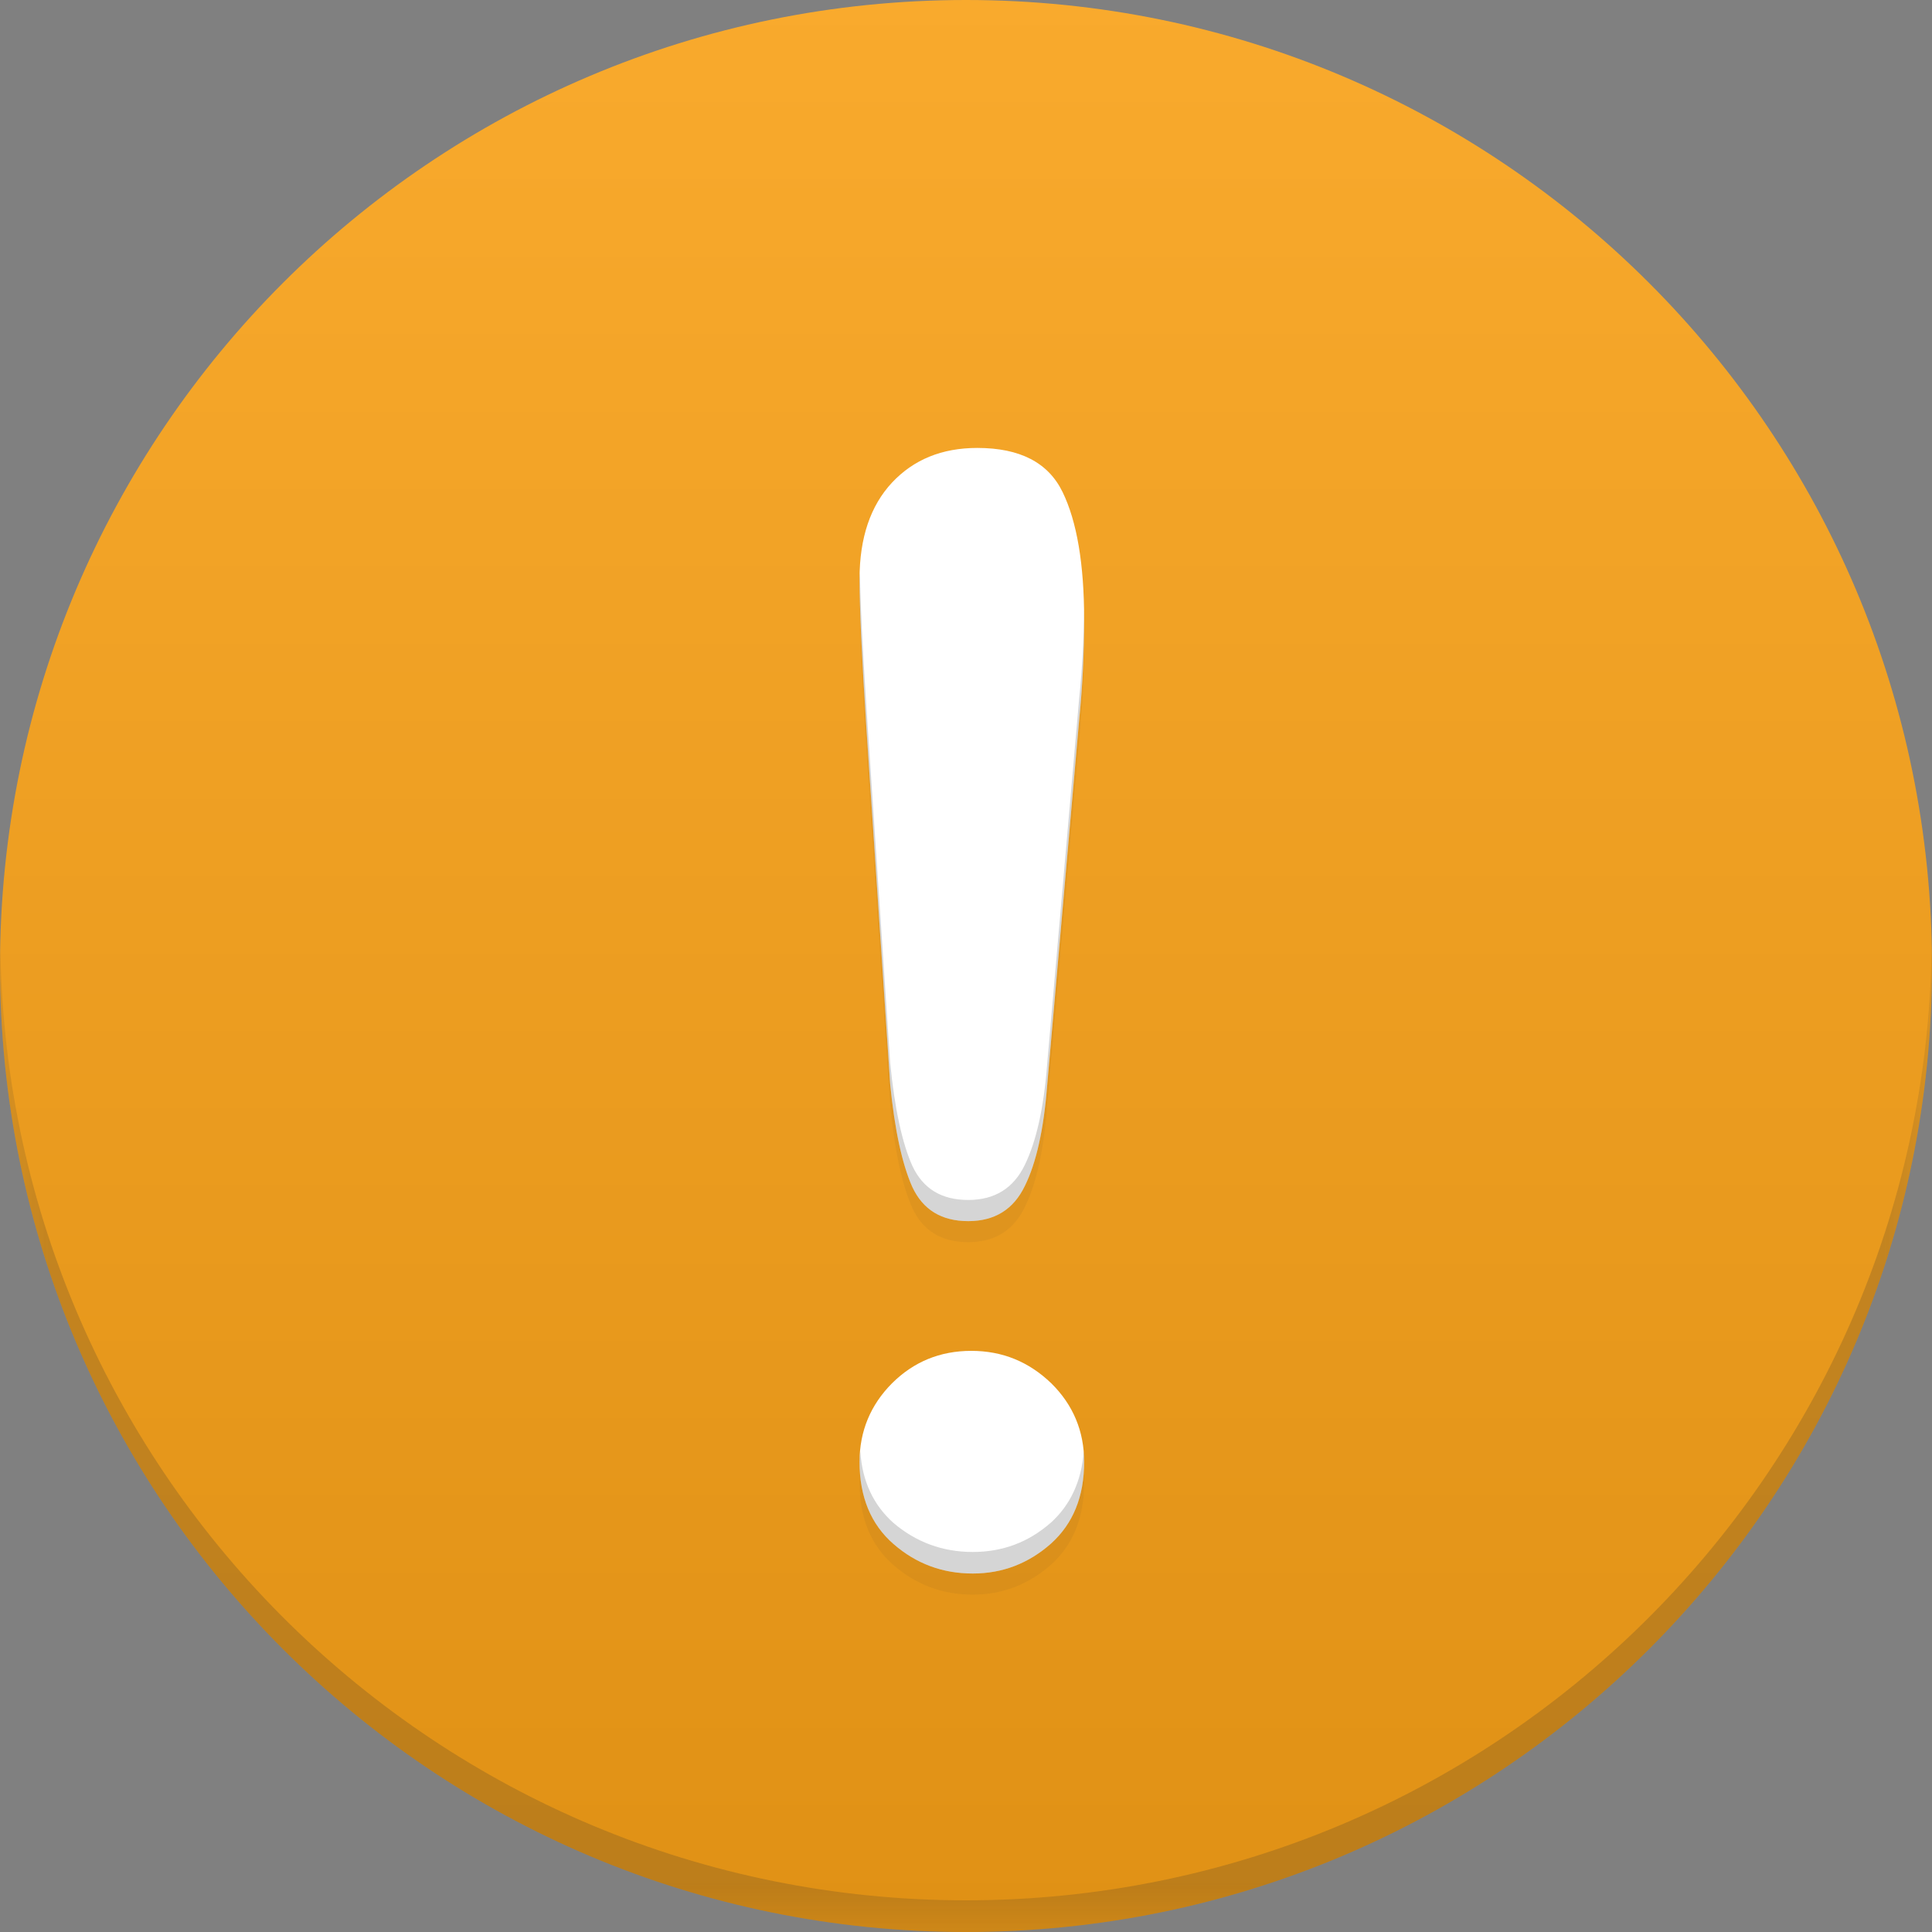 <?xml version="1.0" encoding="UTF-8"?>
<svg xmlns="http://www.w3.org/2000/svg" xmlns:xlink="http://www.w3.org/1999/xlink" width="20pt" height="20pt" viewBox="0 0 20 20" version="1.1">
<rect x="0" y="0" width="20" height="20" fill="#808080" stroke="none"/>
<defs>
<linearGradient id="linear0" gradientUnits="userSpaceOnUse" x1="127.999" y1="-1.885" x2="127.999" y2="254.986" gradientTransform="matrix(0.078,0,0,0.078,0,0)">
<stop offset="0" style="stop-color:rgb(97.647%,66.667%,17.647%);stop-opacity:1;"/>
<stop offset="1" style="stop-color:rgb(87.843%,56.863%,8.235%);stop-opacity:1;"/>
</linearGradient>
<filter id="alpha" filterUnits="objectBoundingBox" x="0%" y="0%" width="100%" height="100%">
  <feColorMatrix type="matrix" in="SourceGraphic" values="0 0 0 0 1 0 0 0 0 1 0 0 0 0 1 0 0 0 1 0"/>
</filter>
<mask id="mask0">
  <g filter="url(#alpha)">
<rect x="0" y="0" width="20" height="20" style="fill:rgb(0%,0%,0%);fill-opacity:0.2;stroke:none;"/>
  </g>
</mask>
<clipPath id="clip1">
  <rect width="20" height="20"/>
</clipPath>
<g id="surface6" clip-path="url(#clip1)">
<path style=" stroke:none;fill-rule:nonzero;fill:rgb(17.255%,17.255%,17.255%);fill-opacity:1;" d="M 10 19.672 C 4.531 19.672 0.09 15.281 0.004 9.836 C 0 9.891 0 9.945 0 10 C 0 15.523 4.477 20 10 20 C 15.523 20 20 15.523 20 10 C 20 9.945 20 9.891 19.996 9.836 C 19.91 15.281 15.469 19.672 10 19.672 Z M 10 19.672 "/>
</g>
<mask id="mask1">
  <g filter="url(#alpha)">
<rect x="0" y="0" width="20" height="20" style="fill:rgb(0%,0%,0%);fill-opacity:0.502;stroke:none;"/>
  </g>
</mask>
<mask id="mask2">
  <g filter="url(#alpha)">
<rect x="0" y="0" width="20" height="20" style="fill:rgb(0%,0%,0%);fill-opacity:0.102;stroke:none;"/>
  </g>
</mask>
<clipPath id="clip3">
  <rect width="20" height="20"/>
</clipPath>
<g id="surface10" clip-path="url(#clip3)">
<path style=" stroke:none;fill-rule:nonzero;fill:rgb(17.255%,17.255%,17.255%);fill-opacity:1;" d="M 9.215 11.441 L 8.969 7.758 C 8.922 7.039 8.898 6.523 8.898 6.211 C 8.898 5.785 9.012 5.453 9.234 5.215 C 9.457 4.977 9.75 4.855 10.117 4.855 C 10.559 4.855 10.852 5.008 11 5.312 C 11.148 5.621 11.223 6.059 11.223 6.633 C 11.223 6.973 11.207 7.316 11.172 7.664 L 10.84 11.457 C 10.805 11.91 10.727 12.258 10.609 12.496 C 10.492 12.738 10.297 12.859 10.023 12.859 C 9.746 12.859 9.555 12.742 9.445 12.508 C 9.34 12.273 9.262 11.922 9.215 11.441 Z M 10.07 16.508 C 9.758 16.508 9.484 16.406 9.25 16.203 C 9.016 16 8.898 15.715 8.898 15.352 C 8.898 15.035 9.012 14.762 9.234 14.539 C 9.457 14.316 9.73 14.207 10.055 14.207 C 10.379 14.207 10.652 14.316 10.883 14.539 C 11.109 14.762 11.223 15.035 11.223 15.352 C 11.223 15.711 11.109 15.992 10.879 16.199 C 10.648 16.402 10.379 16.508 10.07 16.508 Z M 10.07 16.508 "/>
</g>
<clipPath id="clip2">
  <rect width="20" height="20"/>
</clipPath>
<g id="surface12" clip-path="url(#clip2)">
<use xlink:href="#surface10" mask="url(#mask2)"/>
</g>
<mask id="mask3">
  <g filter="url(#alpha)">
<rect x="0" y="0" width="20" height="20" style="fill:rgb(0%,0%,0%);fill-opacity:0.2;stroke:none;"/>
  </g>
</mask>
<clipPath id="clip4">
  <rect width="20" height="20"/>
</clipPath>
<g id="surface15" clip-path="url(#clip4)">
<path style=" stroke:none;fill-rule:nonzero;fill:rgb(17.255%,17.255%,17.255%);fill-opacity:1;" d="M 10.879 15.762 C 10.648 15.965 10.379 16.066 10.07 16.066 C 9.758 16.066 9.484 15.965 9.25 15.766 C 9.043 15.582 8.926 15.336 8.906 15.027 C 8.902 15.062 8.898 15.098 8.898 15.133 C 8.898 15.496 9.016 15.781 9.25 15.984 C 9.484 16.188 9.758 16.289 10.07 16.289 C 10.379 16.289 10.648 16.184 10.879 15.98 C 11.109 15.773 11.223 15.492 11.223 15.133 C 11.223 15.098 11.223 15.062 11.219 15.027 C 11.195 15.332 11.082 15.578 10.879 15.762 Z M 9.215 11.223 C 9.262 11.699 9.34 12.055 9.445 12.289 C 9.555 12.523 9.746 12.641 10.023 12.641 C 10.297 12.641 10.492 12.52 10.609 12.277 C 10.727 12.039 10.805 11.691 10.84 11.238 L 11.172 7.445 C 11.207 7.098 11.223 6.754 11.223 6.414 C 11.223 6.383 11.223 6.352 11.223 6.316 C 11.219 6.617 11.203 6.918 11.172 7.227 L 10.84 11.02 C 10.805 11.473 10.727 11.816 10.609 12.059 C 10.492 12.301 10.297 12.422 10.023 12.422 C 9.746 12.422 9.555 12.305 9.445 12.07 C 9.34 11.836 9.262 11.48 9.215 11.004 L 8.969 7.32 C 8.93 6.715 8.906 6.254 8.902 5.934 C 8.902 5.953 8.898 5.973 8.898 5.992 C 8.898 6.305 8.922 6.82 8.969 7.539 Z M 9.215 11.223 "/>
</g>
</defs>
<g id="surface1">
<path style=" stroke:none;fill-rule:nonzero;fill:url(#linear0);" d="M 20 10 C 20 15.523 15.523 20 10 20 C 4.477 20 0 15.523 0 10 C 0 4.477 4.477 0 10 0 C 15.523 0 20 4.477 20 10 Z M 20 10 "/>
<use xlink:href="#surface6" mask="url(#mask0)"/>
<use xlink:href="#surface12" mask="url(#mask1)"/>
<path style=" stroke:none;fill-rule:nonzero;fill:rgb(100%,100%,100%);fill-opacity:1;" d="M 9.215 11.223 L 8.969 7.539 C 8.922 6.82 8.898 6.305 8.898 5.992 C 8.898 5.566 9.012 5.234 9.234 4.996 C 9.457 4.758 9.75 4.637 10.117 4.637 C 10.559 4.637 10.852 4.789 11 5.094 C 11.148 5.398 11.223 5.84 11.223 6.414 C 11.223 6.754 11.207 7.098 11.172 7.445 L 10.84 11.238 C 10.805 11.691 10.727 12.039 10.609 12.277 C 10.492 12.52 10.297 12.641 10.023 12.641 C 9.746 12.641 9.555 12.523 9.445 12.289 C 9.34 12.055 9.262 11.699 9.215 11.223 Z M 10.07 16.289 C 9.758 16.289 9.484 16.188 9.25 15.984 C 9.016 15.781 8.898 15.496 8.898 15.133 C 8.898 14.816 9.012 14.543 9.234 14.32 C 9.457 14.098 9.73 13.984 10.055 13.984 C 10.379 13.984 10.652 14.098 10.883 14.32 C 11.109 14.543 11.223 14.816 11.223 15.133 C 11.223 15.492 11.109 15.773 10.879 15.98 C 10.648 16.184 10.379 16.289 10.07 16.289 Z M 10.07 16.289 "/>
<use xlink:href="#surface15" mask="url(#mask3)"/>
</g>
</svg>
